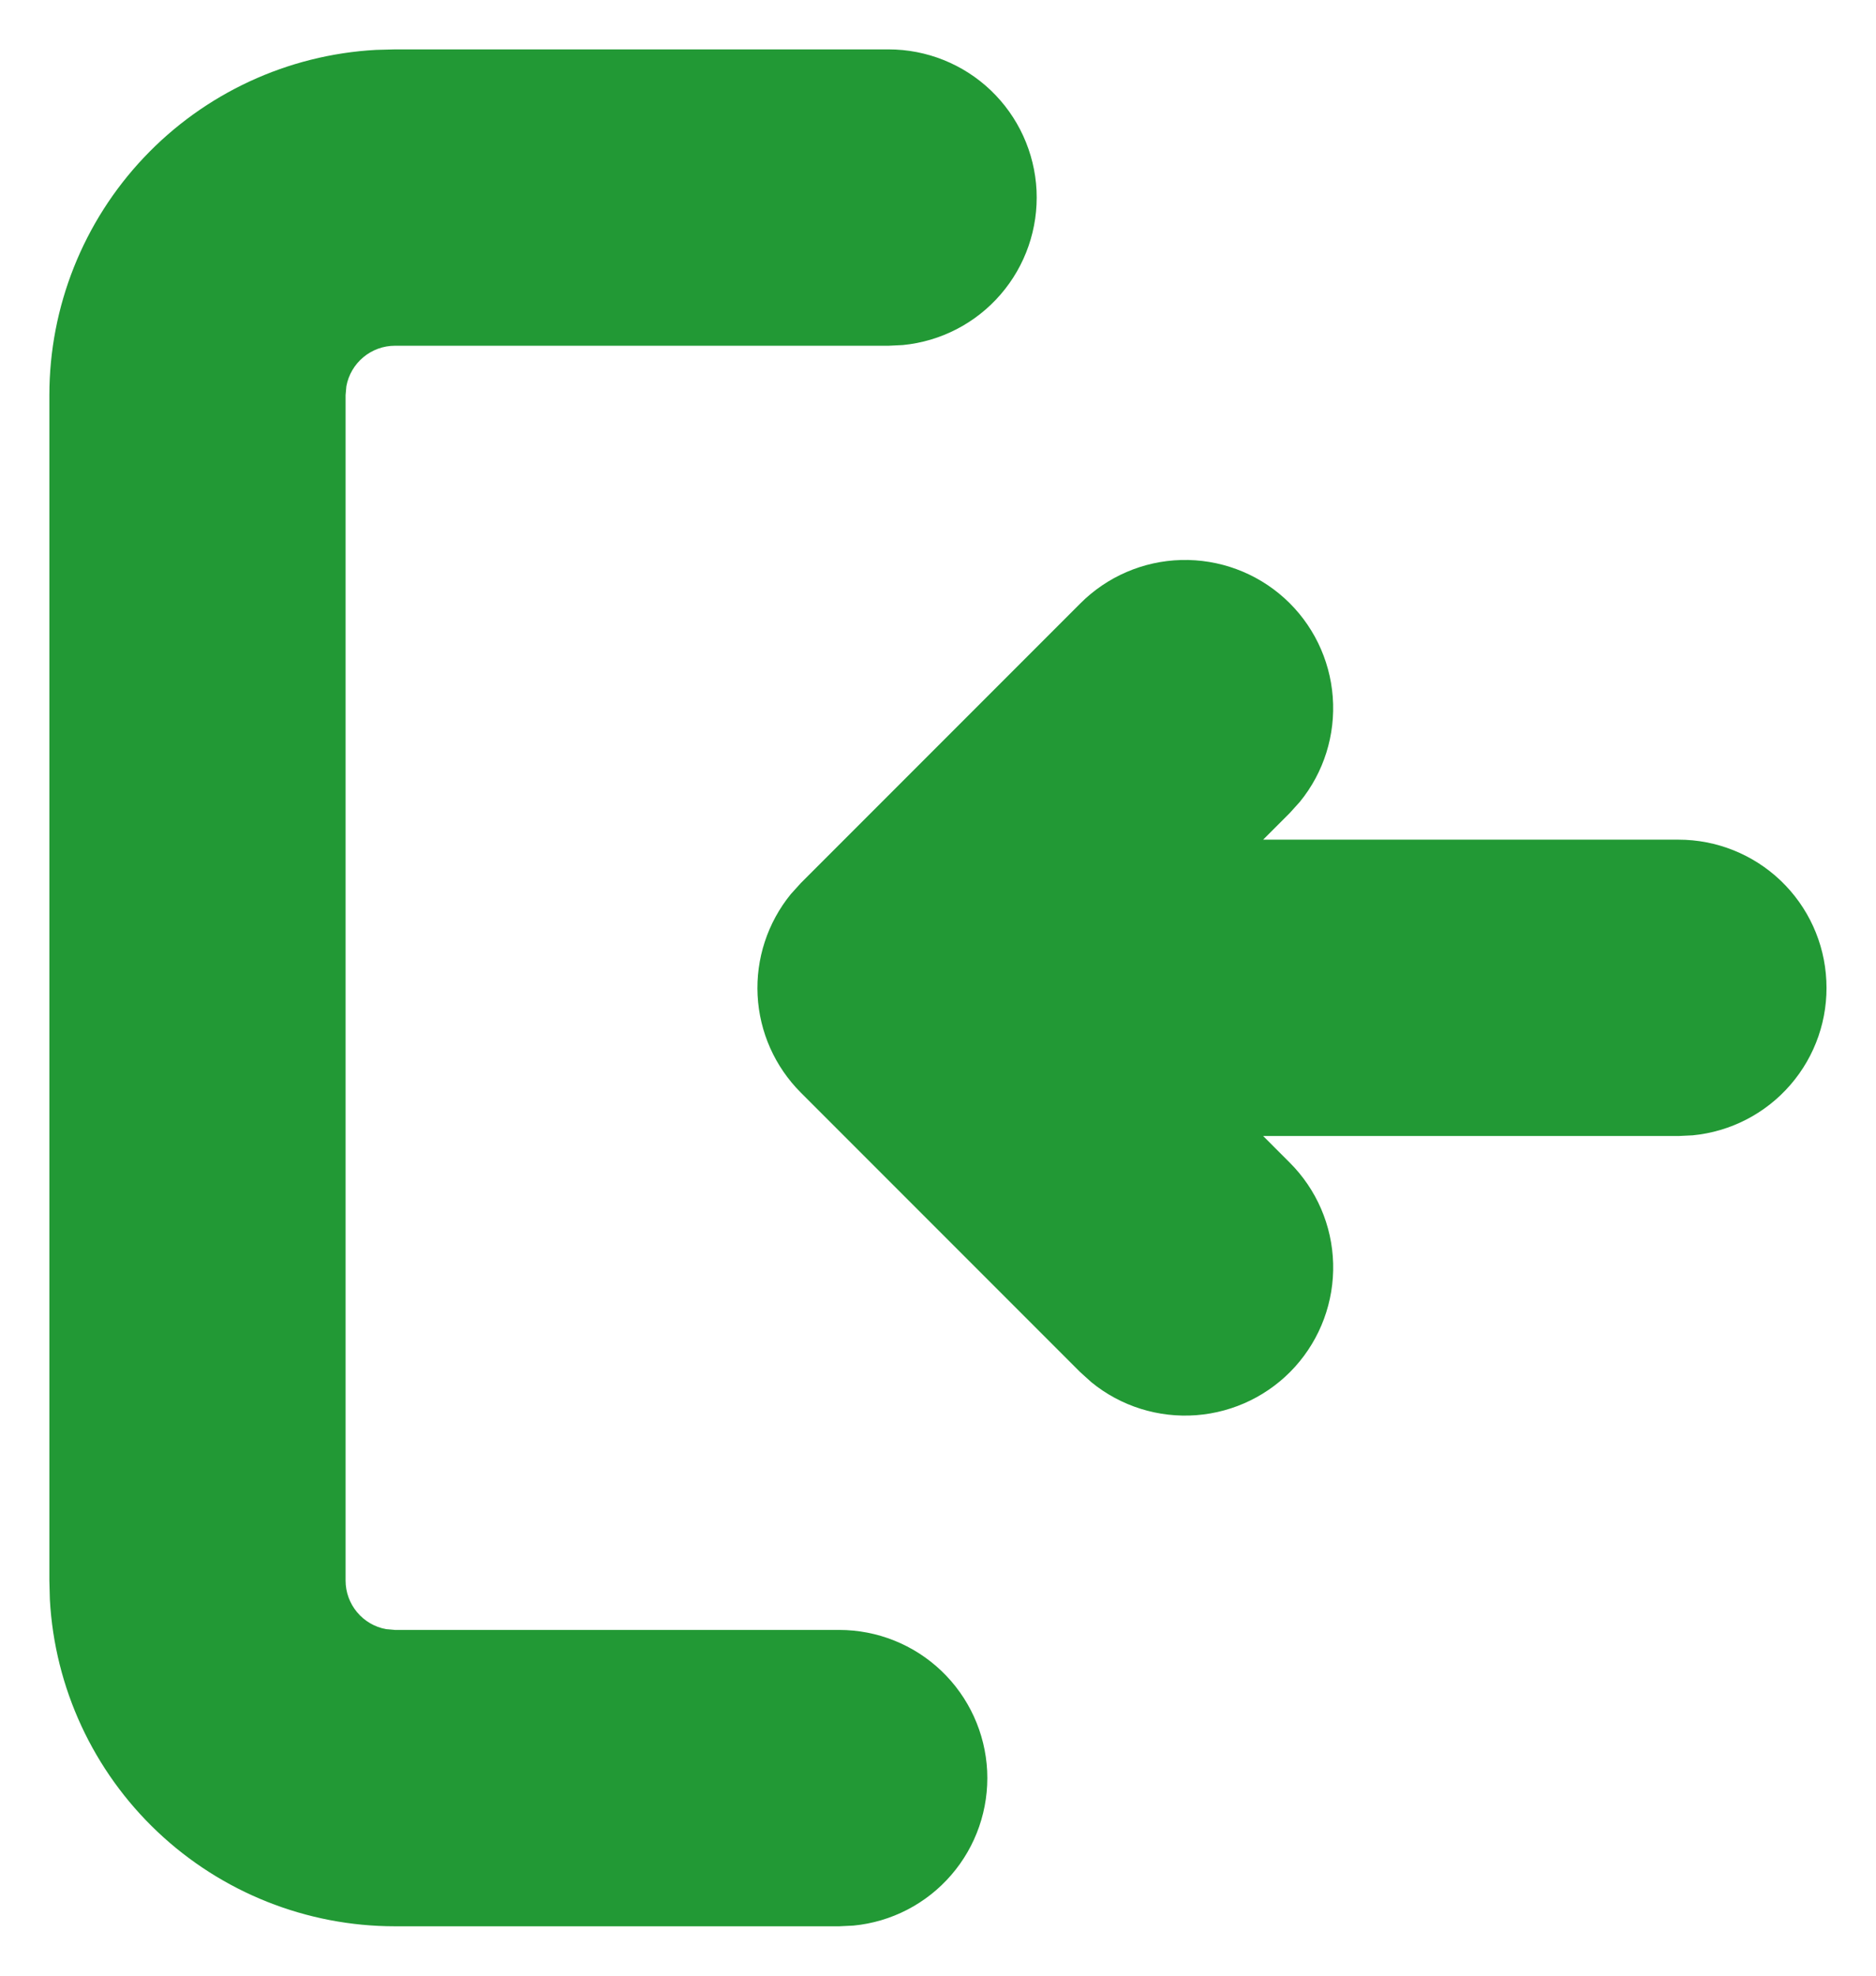 <svg width="19" height="20" viewBox="0 0 19 20" fill="none" xmlns="http://www.w3.org/2000/svg">
<path d="M9 0.5C9.385 0.5 9.756 0.649 10.034 0.914C10.313 1.18 10.479 1.543 10.498 1.928C10.516 2.313 10.386 2.69 10.134 2.981C9.882 3.273 9.527 3.456 9.144 3.493L9 3.5H4C3.883 3.5 3.77 3.541 3.68 3.616C3.59 3.691 3.529 3.795 3.508 3.91L3.5 4V16C3.5 16.117 3.541 16.23 3.616 16.32C3.691 16.41 3.795 16.471 3.91 16.492L4 16.5H8.5C8.885 16.5 9.256 16.649 9.534 16.914C9.813 17.18 9.979 17.543 9.998 17.928C10.016 18.313 9.886 18.69 9.634 18.981C9.382 19.273 9.027 19.456 8.644 19.493L8.5 19.5H4C3.105 19.5 2.244 19.157 1.594 18.542C0.944 17.927 0.554 17.086 0.505 16.192L0.5 16V4C0.5 3.105 0.843 2.244 1.458 1.594C2.073 0.944 2.914 0.554 3.808 0.505L4 0.5H9ZM10.94 6.11C11.212 5.837 11.578 5.679 11.963 5.669C12.348 5.659 12.722 5.797 13.008 6.055C13.294 6.313 13.469 6.672 13.498 7.055C13.527 7.439 13.408 7.82 13.164 8.118L13.061 8.232L12.793 8.5H17C17.385 8.5 17.756 8.649 18.034 8.914C18.313 9.18 18.479 9.543 18.497 9.928C18.516 10.313 18.386 10.69 18.134 10.981C17.882 11.273 17.527 11.456 17.144 11.493L17 11.5H12.793L13.061 11.768C13.334 12.04 13.492 12.406 13.502 12.791C13.512 13.176 13.374 13.55 13.116 13.836C12.858 14.122 12.499 14.297 12.116 14.326C11.732 14.355 11.351 14.236 11.053 13.992L10.939 13.889L8.111 11.061C7.848 10.798 7.692 10.448 7.673 10.077C7.654 9.706 7.774 9.341 8.008 9.053L8.111 8.939L10.939 6.111L10.94 6.11Z" fill="#229935"/>
</svg>

